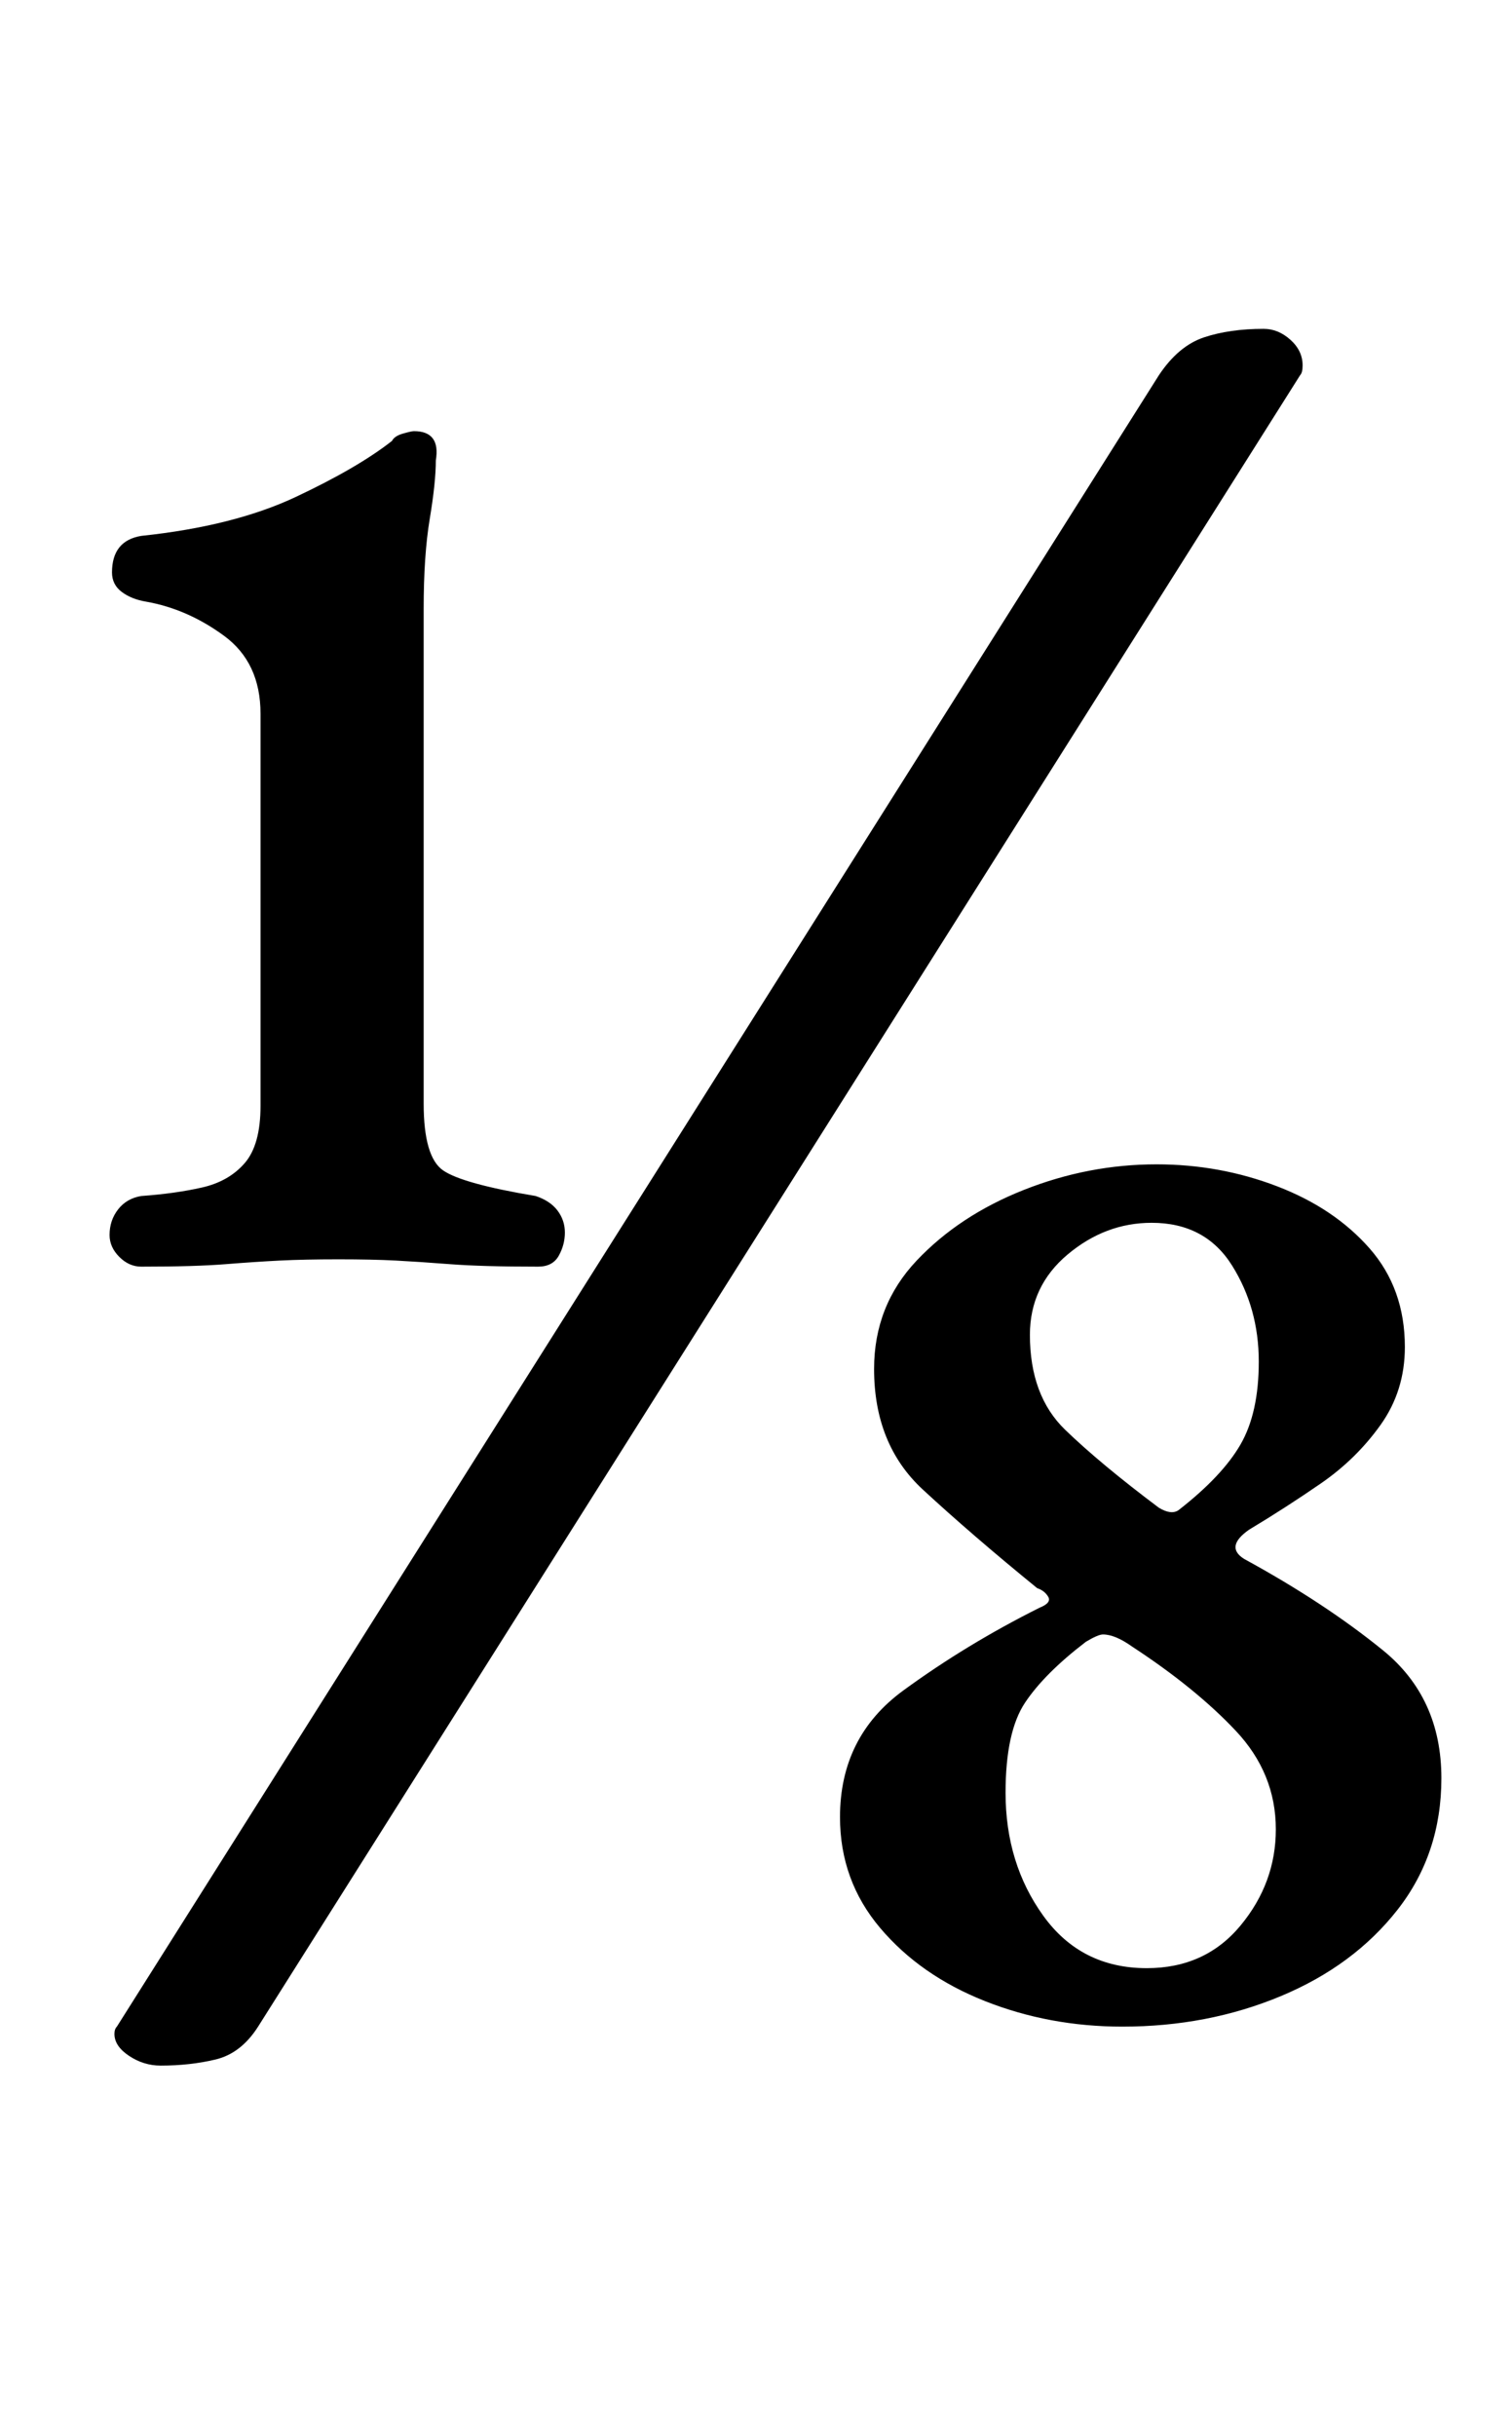 <?xml version="1.0" standalone="no"?>
<!DOCTYPE svg PUBLIC "-//W3C//DTD SVG 1.1//EN" "http://www.w3.org/Graphics/SVG/1.1/DTD/svg11.dtd" >
<svg xmlns="http://www.w3.org/2000/svg" xmlns:xlink="http://www.w3.org/1999/xlink" version="1.1" viewBox="-10 0 621 1000">
  <g transform="matrix(1 0 0 -1 0 800)">
   <path fill="currentColor"
d="M48 280q-5 0 -9 4t-4 9q0 6 3.5 10.5t9.5 5.5q14 1 25 3.5t17.5 10t6.5 23.5v161q0 21 -15 32t-32 14q-6 1 -10 4t-4 8q0 13 12 15q38 4 63.5 16t39.5 23q1 2 4.5 3t4.5 1q11 0 9 -12q0 -9 -2.5 -24t-2.5 -37v-203q0 -22 8 -27.5t38 -10.5q6 -2 9 -6t3 -9t-2.5 -9.5
t-8.5 -4.5q-23 0 -36 1t-22.5 1.5t-23.5 0.5t-24 -0.5t-22.5 -1.5t-34.5 -1zM466 646q8 12 18.5 15.5t24.5 3.5q6 0 11 -4.5t5 -10.5q0 -3 -1 -4l-428 -678q-7 -11 -17.5 -13.5t-22.5 -2.5q-7 0 -13 4t-6 9q0 2 1 3zM451 -32q-30 0 -56.5 10.5t-43 30t-16.5 45.5q0 33 26 52
t56 34q5 2 3.5 4.5t-4.5 3.5q-27 22 -47 40.5t-20 49.5q0 26 17.5 44.5t44 29t54.5 10.5q26 0 49.5 -9t38 -25.5t14.5 -40.5q0 -18 -10 -32t-24.5 -24t-29.5 -19q-10 -7 -2 -12q33 -18 57 -37.5t24 -52.5q0 -31 -18 -54t-48 -35.5t-65 -12.5zM461 -8q24 0 38.5 17.5
t14.5 39.5q0 23 -16.5 40.5t-42.5 34.5q-7 5 -12 5q-2 0 -7 -3q-17 -13 -25 -25t-8 -37q0 -29 15.5 -50.5t42.5 -21.5zM474 180q18 14 25.5 27t7.5 34q0 22 -11 39.5t-33 17.5q-19 0 -34.5 -13t-15.5 -33q0 -25 14.5 -39t38.5 -32q5 -3 8 -1z" />
  </g>

</svg>
